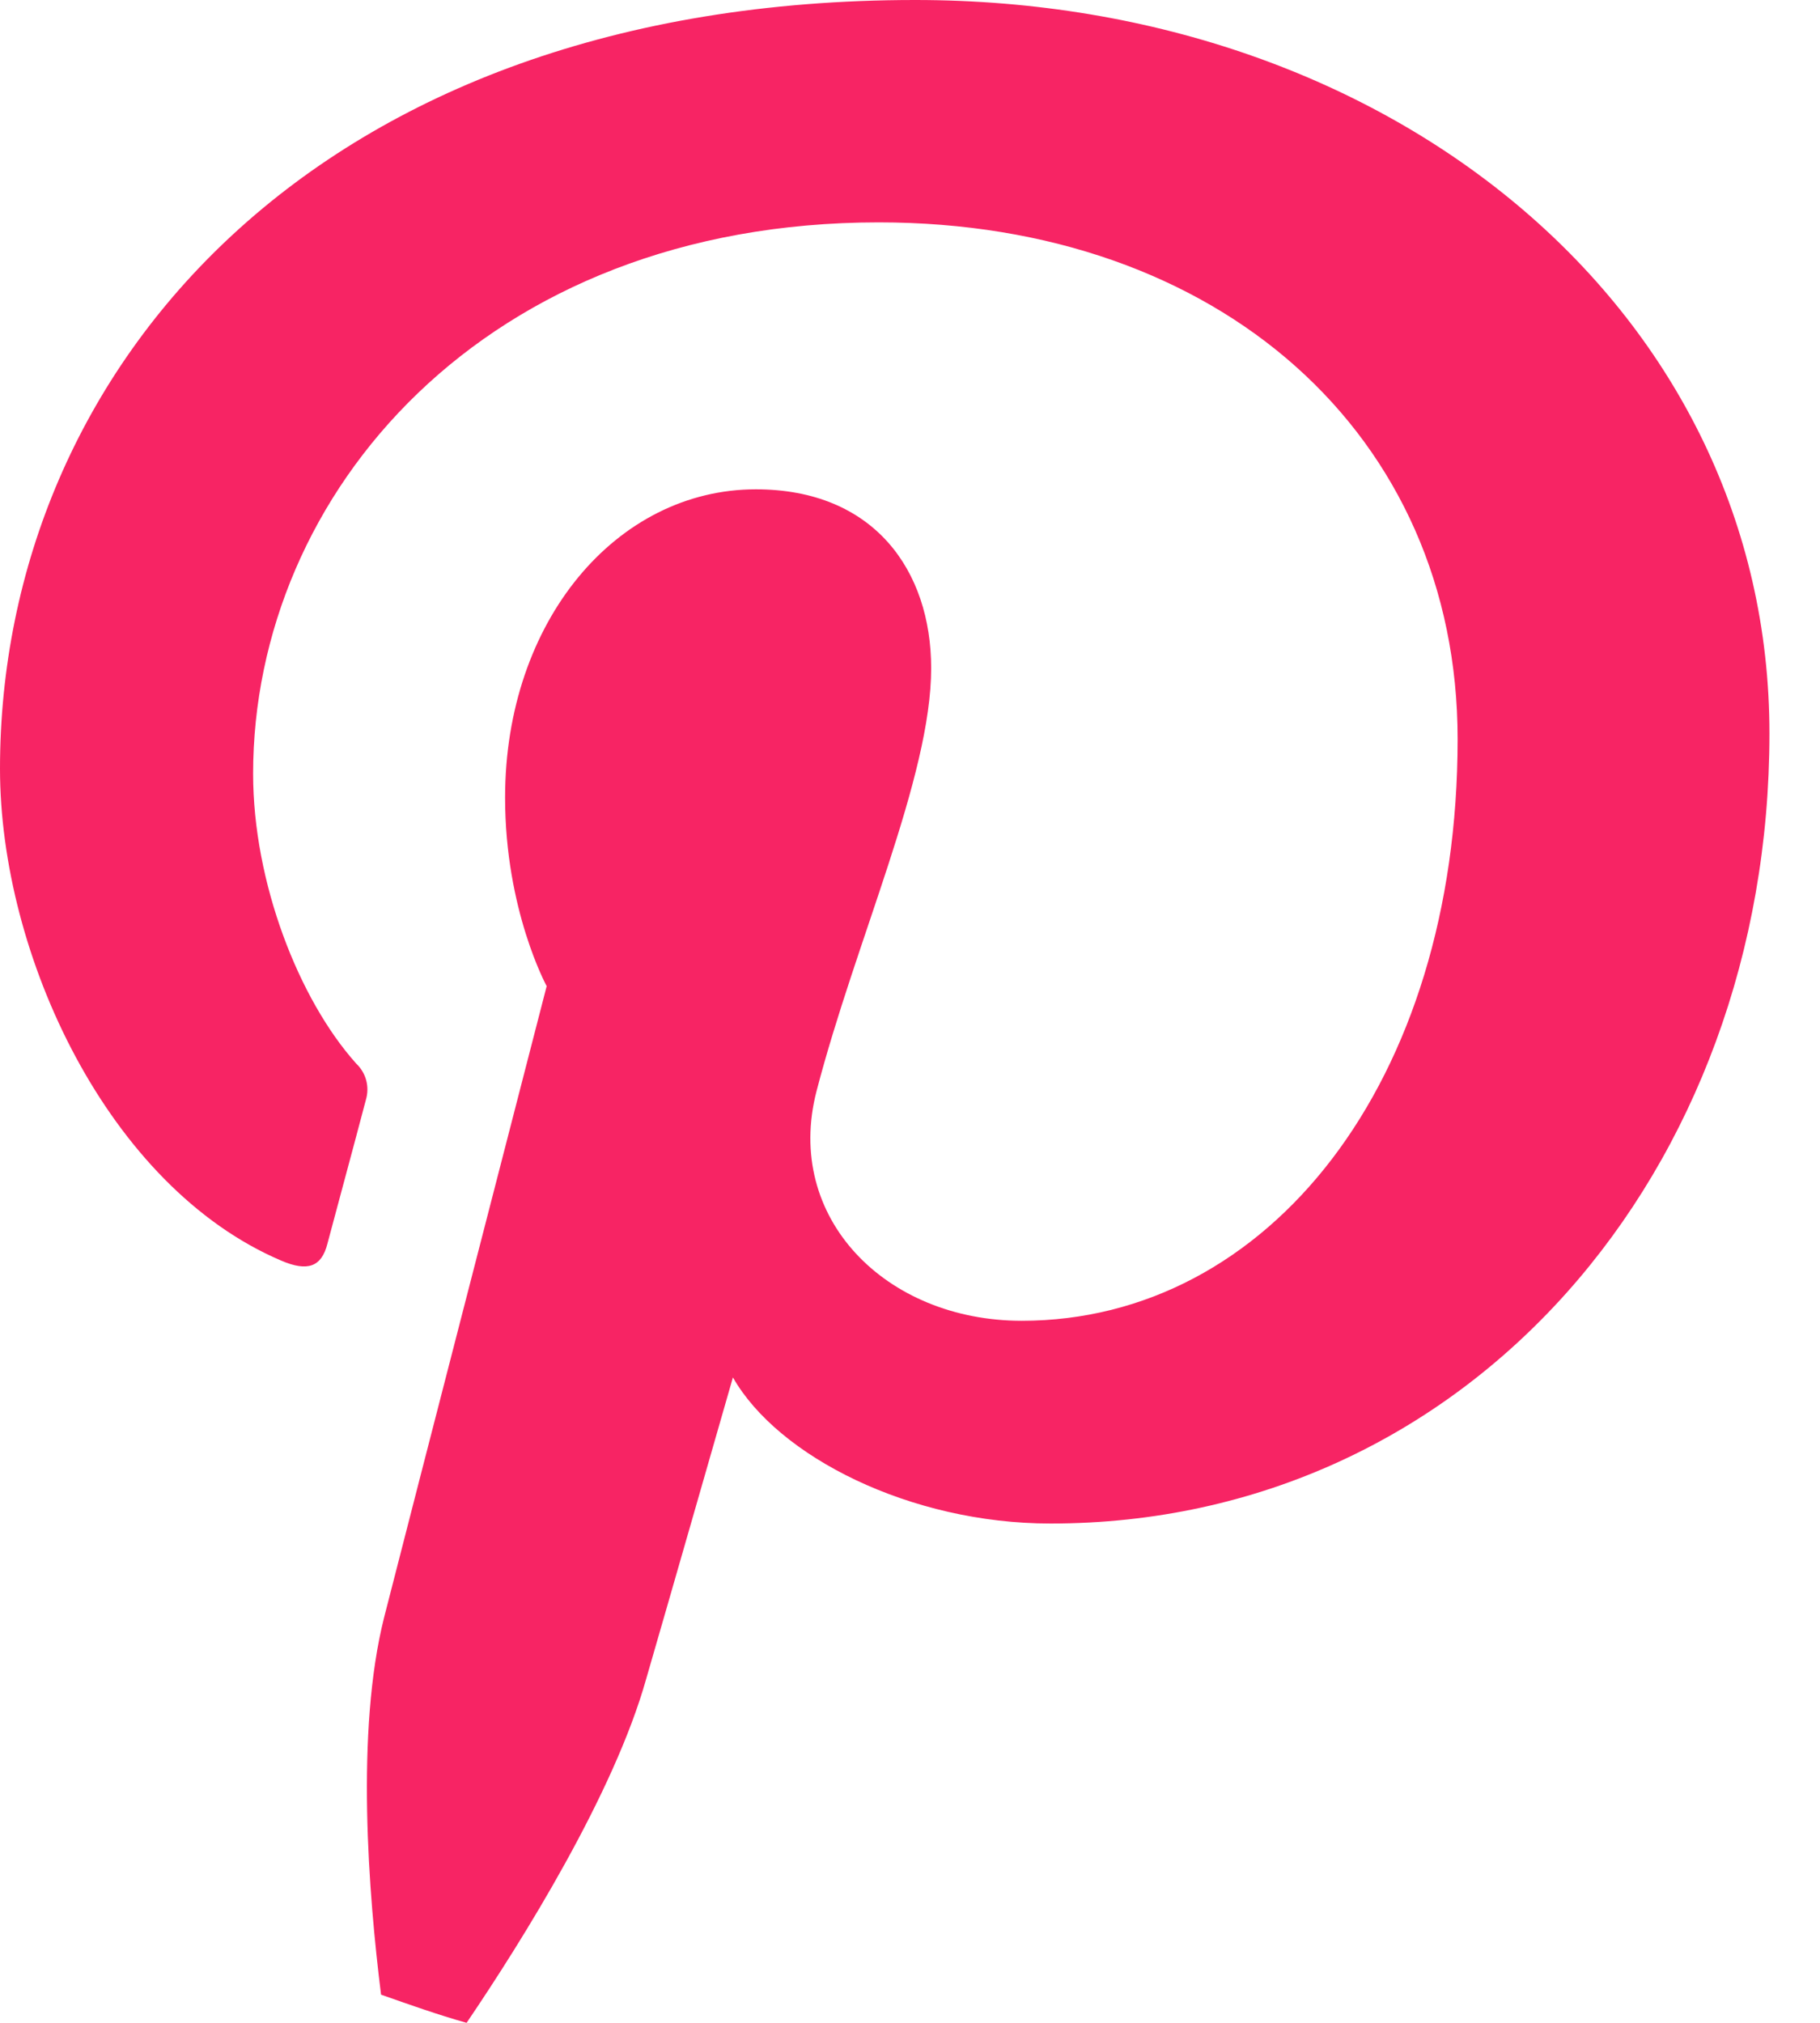 <svg width="27" height="30" viewBox="0 0 27 30" fill="none" xmlns="http://www.w3.org/2000/svg">
<path d="M10.873 20.428C11.542 21.602 13.503 22.595 15.585 22.595C21.786 22.595 26.25 17.368 26.25 10.877C26.25 4.656 20.707 0 13.578 0C4.707 0 0 5.455 0 11.401C0 14.165 1.603 17.6 4.17 18.695C4.562 18.864 4.77 18.79 4.857 18.446C4.926 18.182 5.272 16.908 5.428 16.311C5.485 16.12 5.433 15.914 5.283 15.772C4.436 14.826 3.755 13.092 3.755 11.475C3.755 7.32 7.187 3.298 13.036 3.298C18.088 3.298 21.624 6.448 21.624 10.962C21.624 16.057 18.815 19.588 15.158 19.588C13.139 19.588 11.628 18.06 12.113 16.184C12.695 13.943 13.814 11.527 13.814 9.91C13.814 8.462 12.966 7.257 11.213 7.257C9.148 7.257 7.493 9.212 7.493 11.829C7.493 13.499 8.11 14.625 8.11 14.625C8.11 14.625 6.074 22.516 5.699 23.985C5.272 25.677 5.468 28.102 5.653 29.582C6.074 29.73 6.489 29.878 6.922 30C7.758 28.768 9.108 26.602 9.586 24.9C9.84 24.027 10.873 20.428 10.873 20.428Z" fill="#f72464"/>
</svg>
